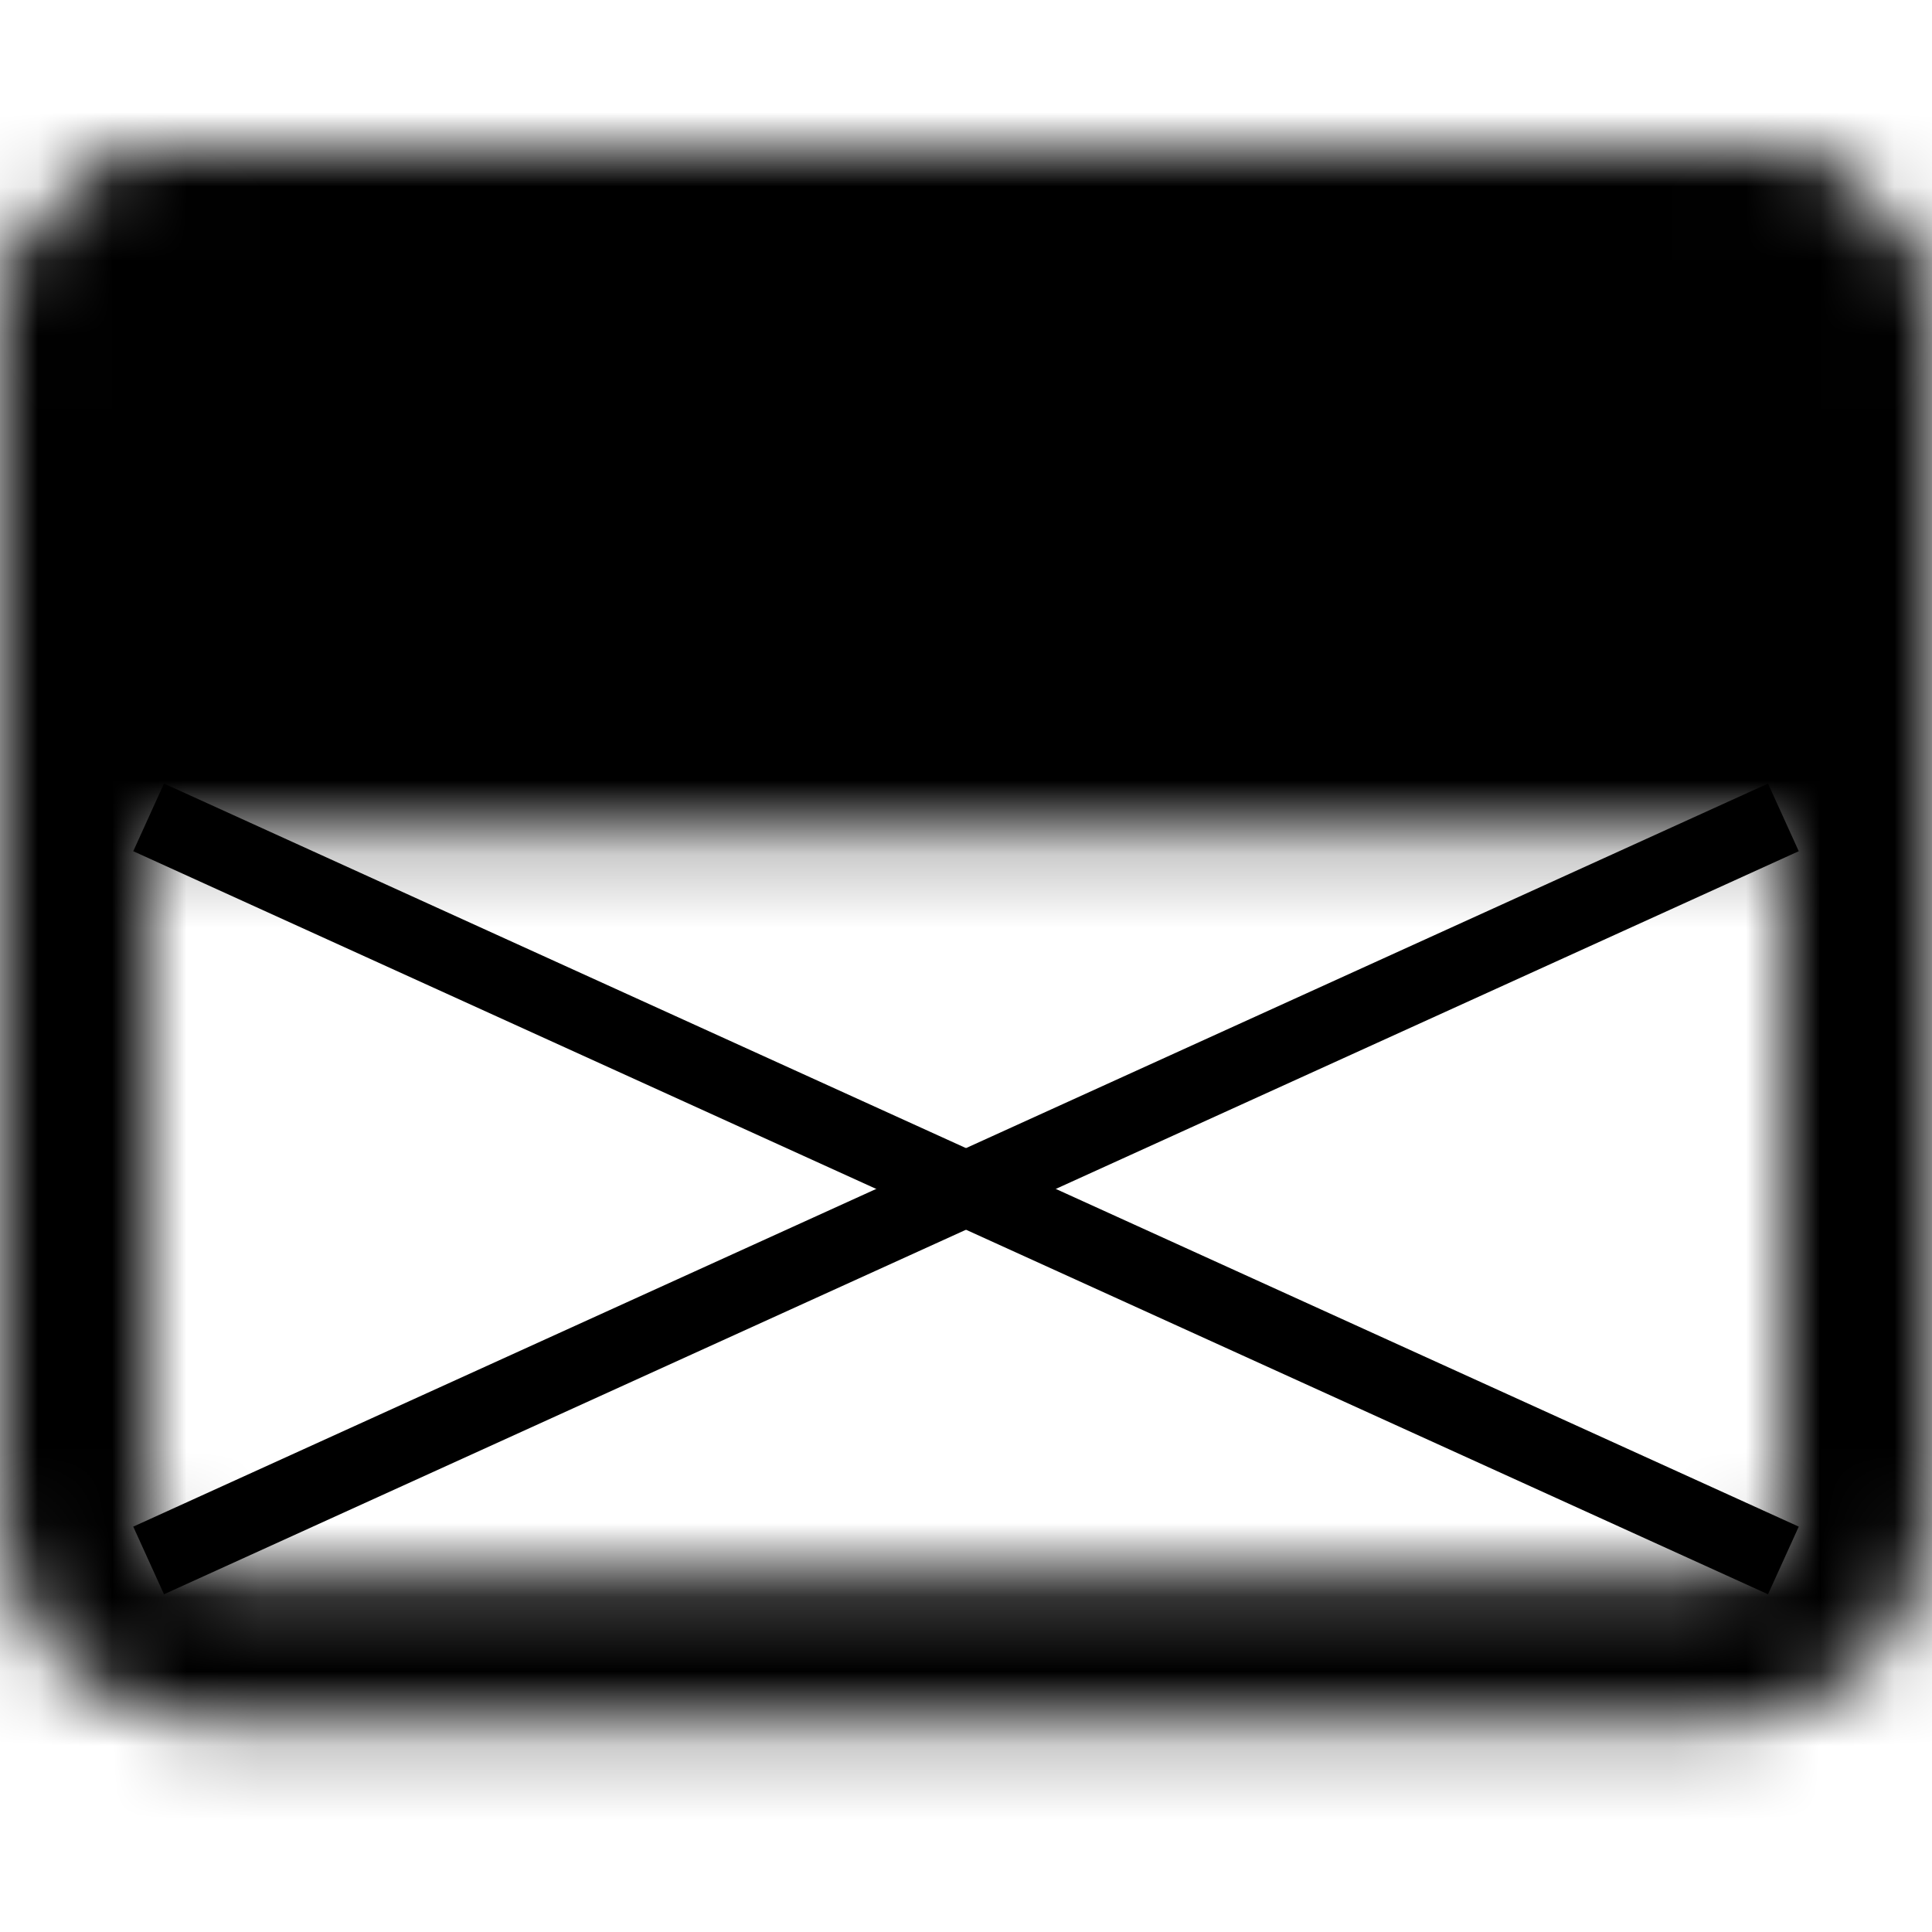 <svg width="26" height="26" viewBox="0 0 26 26" fill="none" xmlns="http://www.w3.org/2000/svg">
<mask id="mask0_804_4174" style="mask-type:luminance" maskUnits="userSpaceOnUse" x="0" y="2" width="26" height="22">
<path fill-rule="evenodd" clip-rule="evenodd" d="M2.8 4C2.358 4 2 4.358 2 4.8V20.4C2 20.842 2.358 21.2 2.8 21.2H23.2C23.642 21.2 24 20.842 24 20.4V4.8C24 4.358 23.642 4 23.2 4H2.8ZM0 4.8C0 3.254 1.254 2 2.8 2H23.2C24.746 2 26 3.254 26 4.8V20.4C26 21.946 24.746 23.2 23.2 23.2H2.8C1.254 23.2 0 21.946 0 20.4V4.8Z" fill="white"/>
<path d="M1 4.8C1 4.323 1.19 3.865 1.527 3.527C1.865 3.19 2.323 3 2.8 3H23.2C23.677 3 24.135 3.19 24.473 3.527C24.81 3.865 25 4.323 25 4.8V10.2H1V4.8Z" fill="white"/>
<path fill-rule="evenodd" clip-rule="evenodd" d="M2.8 4C2.588 4 2.384 4.084 2.234 4.234C2.084 4.384 2 4.588 2 4.8V9.2H24V4.8C24 4.588 23.916 4.384 23.766 4.234C23.616 4.084 23.412 4 23.2 4H2.8ZM0.82 2.82C1.345 2.295 2.057 2 2.8 2H23.2C23.943 2 24.655 2.295 25.18 2.82C25.705 3.345 26 4.057 26 4.8V11.2H0V4.8C0 4.057 0.295 3.345 0.82 2.82Z" fill="white"/>
<path d="M3.401 6.6C3.401 5.937 3.938 5.4 4.601 5.4C5.264 5.4 5.801 5.937 5.801 6.6C5.801 7.263 5.264 7.8 4.601 7.8C3.938 7.8 3.401 7.263 3.401 6.6Z" fill="black"/>
<path d="M7 6.6C7 5.937 7.538 5.4 8.2 5.4C8.863 5.4 9.4 5.937 9.4 6.6C9.4 7.263 8.863 7.8 8.2 7.8C7.538 7.8 7 7.263 7 6.6Z" fill="black"/>
</mask>
<g mask="url(#mask0_804_4174)">
<path d="M-1.4 -1.8H27.4V27H-1.4V-1.8Z" fill="black"/>
</g>
<path d="M2 11L24 21" stroke="black"/>
<path d="M24 11L2 21" stroke="black"/>
</svg>

